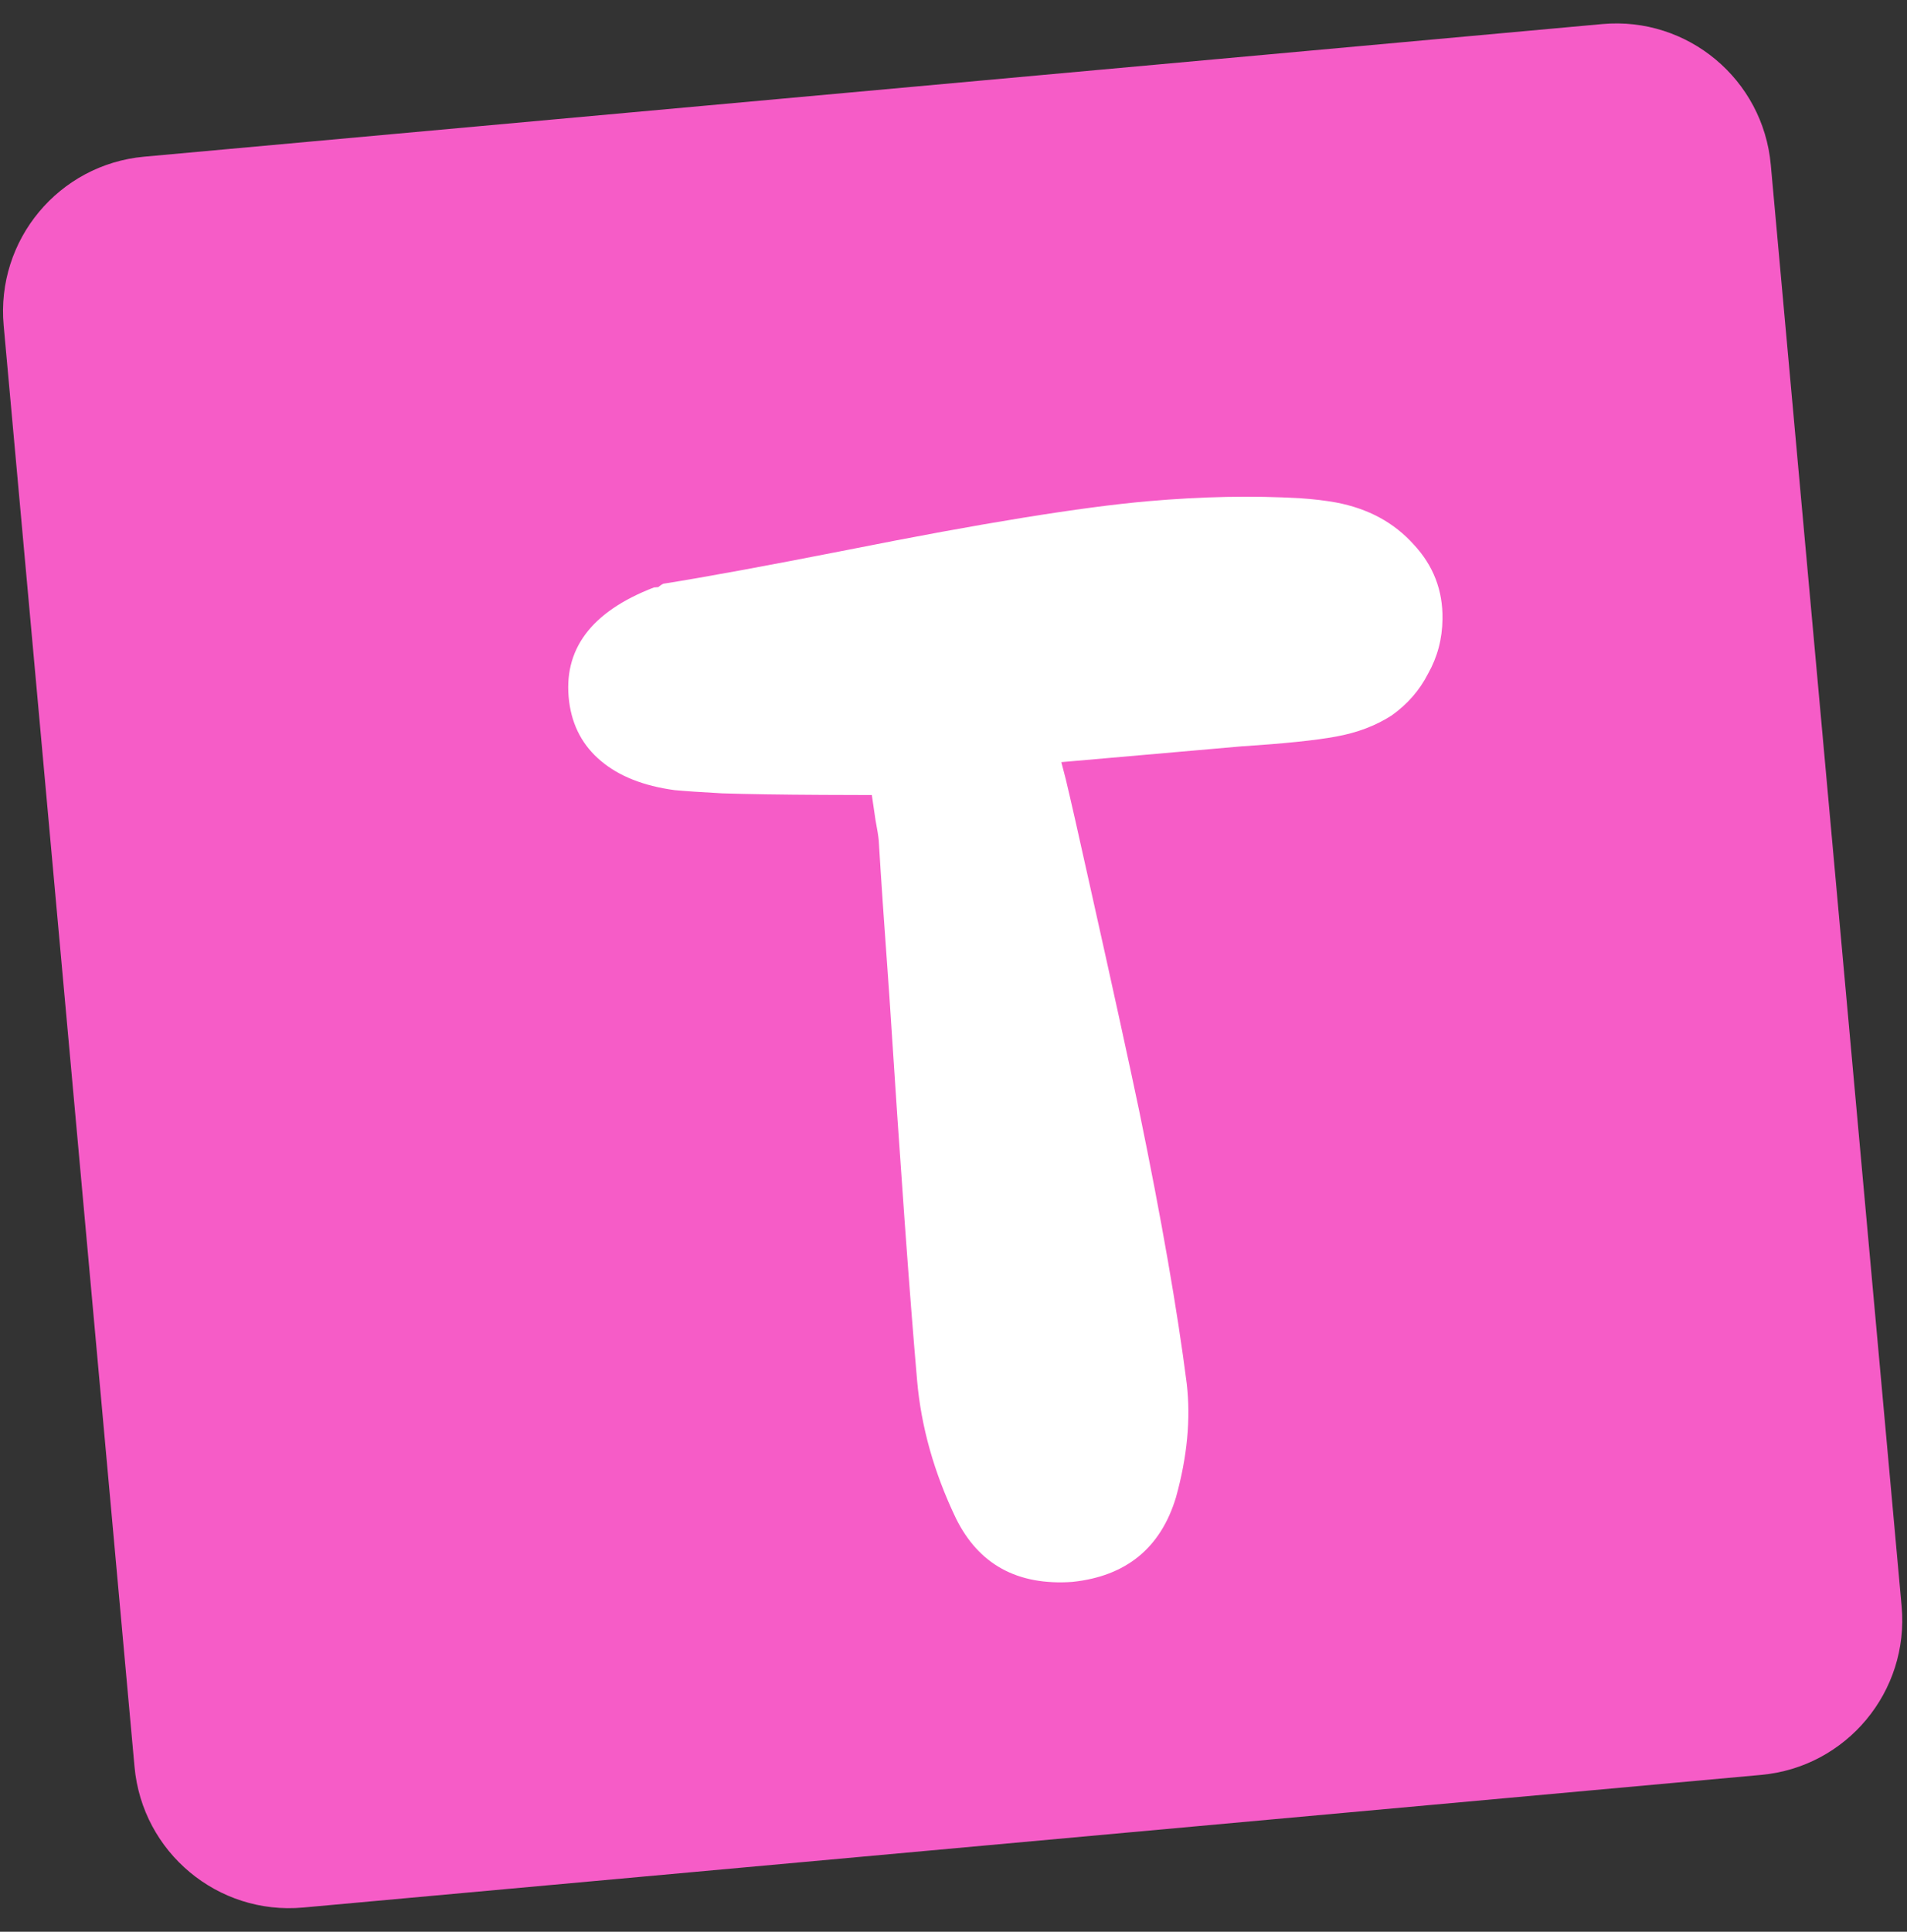<svg width="79" height="80" viewBox="0 0 79 80" fill="none" xmlns="http://www.w3.org/2000/svg">
<rect x="0" y="0" width="79" height="80" fill="#333333" stroke="none"/>
<path d="M0.152 13.479C-0.17 9.94 2.437 6.811 5.973 6.489L66.372 0.997C69.908 0.675 73.036 3.283 73.357 6.822L78.777 66.515C79.099 70.055 76.493 73.184 72.957 73.505L12.559 78.998C9.022 79.32 5.895 76.711 5.573 73.172L0.152 13.479Z" fill="#F65CC7"/>
<path d="M55.35 20.81C56.681 21.062 57.753 21.643 58.568 22.553C59.379 23.423 59.776 24.451 59.757 25.639C59.748 26.458 59.548 27.212 59.159 27.9C58.81 28.585 58.309 29.161 57.655 29.627C56.997 30.053 56.226 30.346 55.34 30.505C54.495 30.661 53.199 30.795 51.451 30.907C50.641 30.978 50.012 31.033 49.565 31.073L43.967 31.563L44.154 32.283C44.346 33.084 44.679 34.548 45.15 36.674C46.092 40.887 46.772 43.997 47.193 46.005C48.119 50.505 48.775 54.272 49.163 57.306C49.332 58.763 49.183 60.331 48.717 62.008C48.083 64.108 46.651 65.278 44.425 65.512C42.149 65.672 40.54 64.79 39.595 62.868C38.694 60.984 38.16 59.088 37.993 57.18C37.684 53.649 37.3 48.324 36.84 41.206C36.633 38.361 36.487 36.227 36.403 34.803C36.389 34.64 36.344 34.358 36.268 33.956L36.117 32.926L34.092 32.919C32.334 32.91 30.943 32.888 29.918 32.855C29.055 32.808 28.397 32.764 27.944 32.722C26.661 32.548 25.646 32.146 24.897 31.516C24.146 30.887 23.706 30.066 23.577 29.055C23.307 26.911 24.477 25.336 27.087 24.33L27.271 24.314C27.385 24.222 27.462 24.174 27.502 24.171C29.236 23.896 31.79 23.427 35.166 22.763C40.669 21.667 44.801 20.999 47.559 20.757C49.79 20.561 51.891 20.52 53.863 20.634C54.398 20.669 54.894 20.728 55.35 20.81Z" fill="white"/>
</svg>
